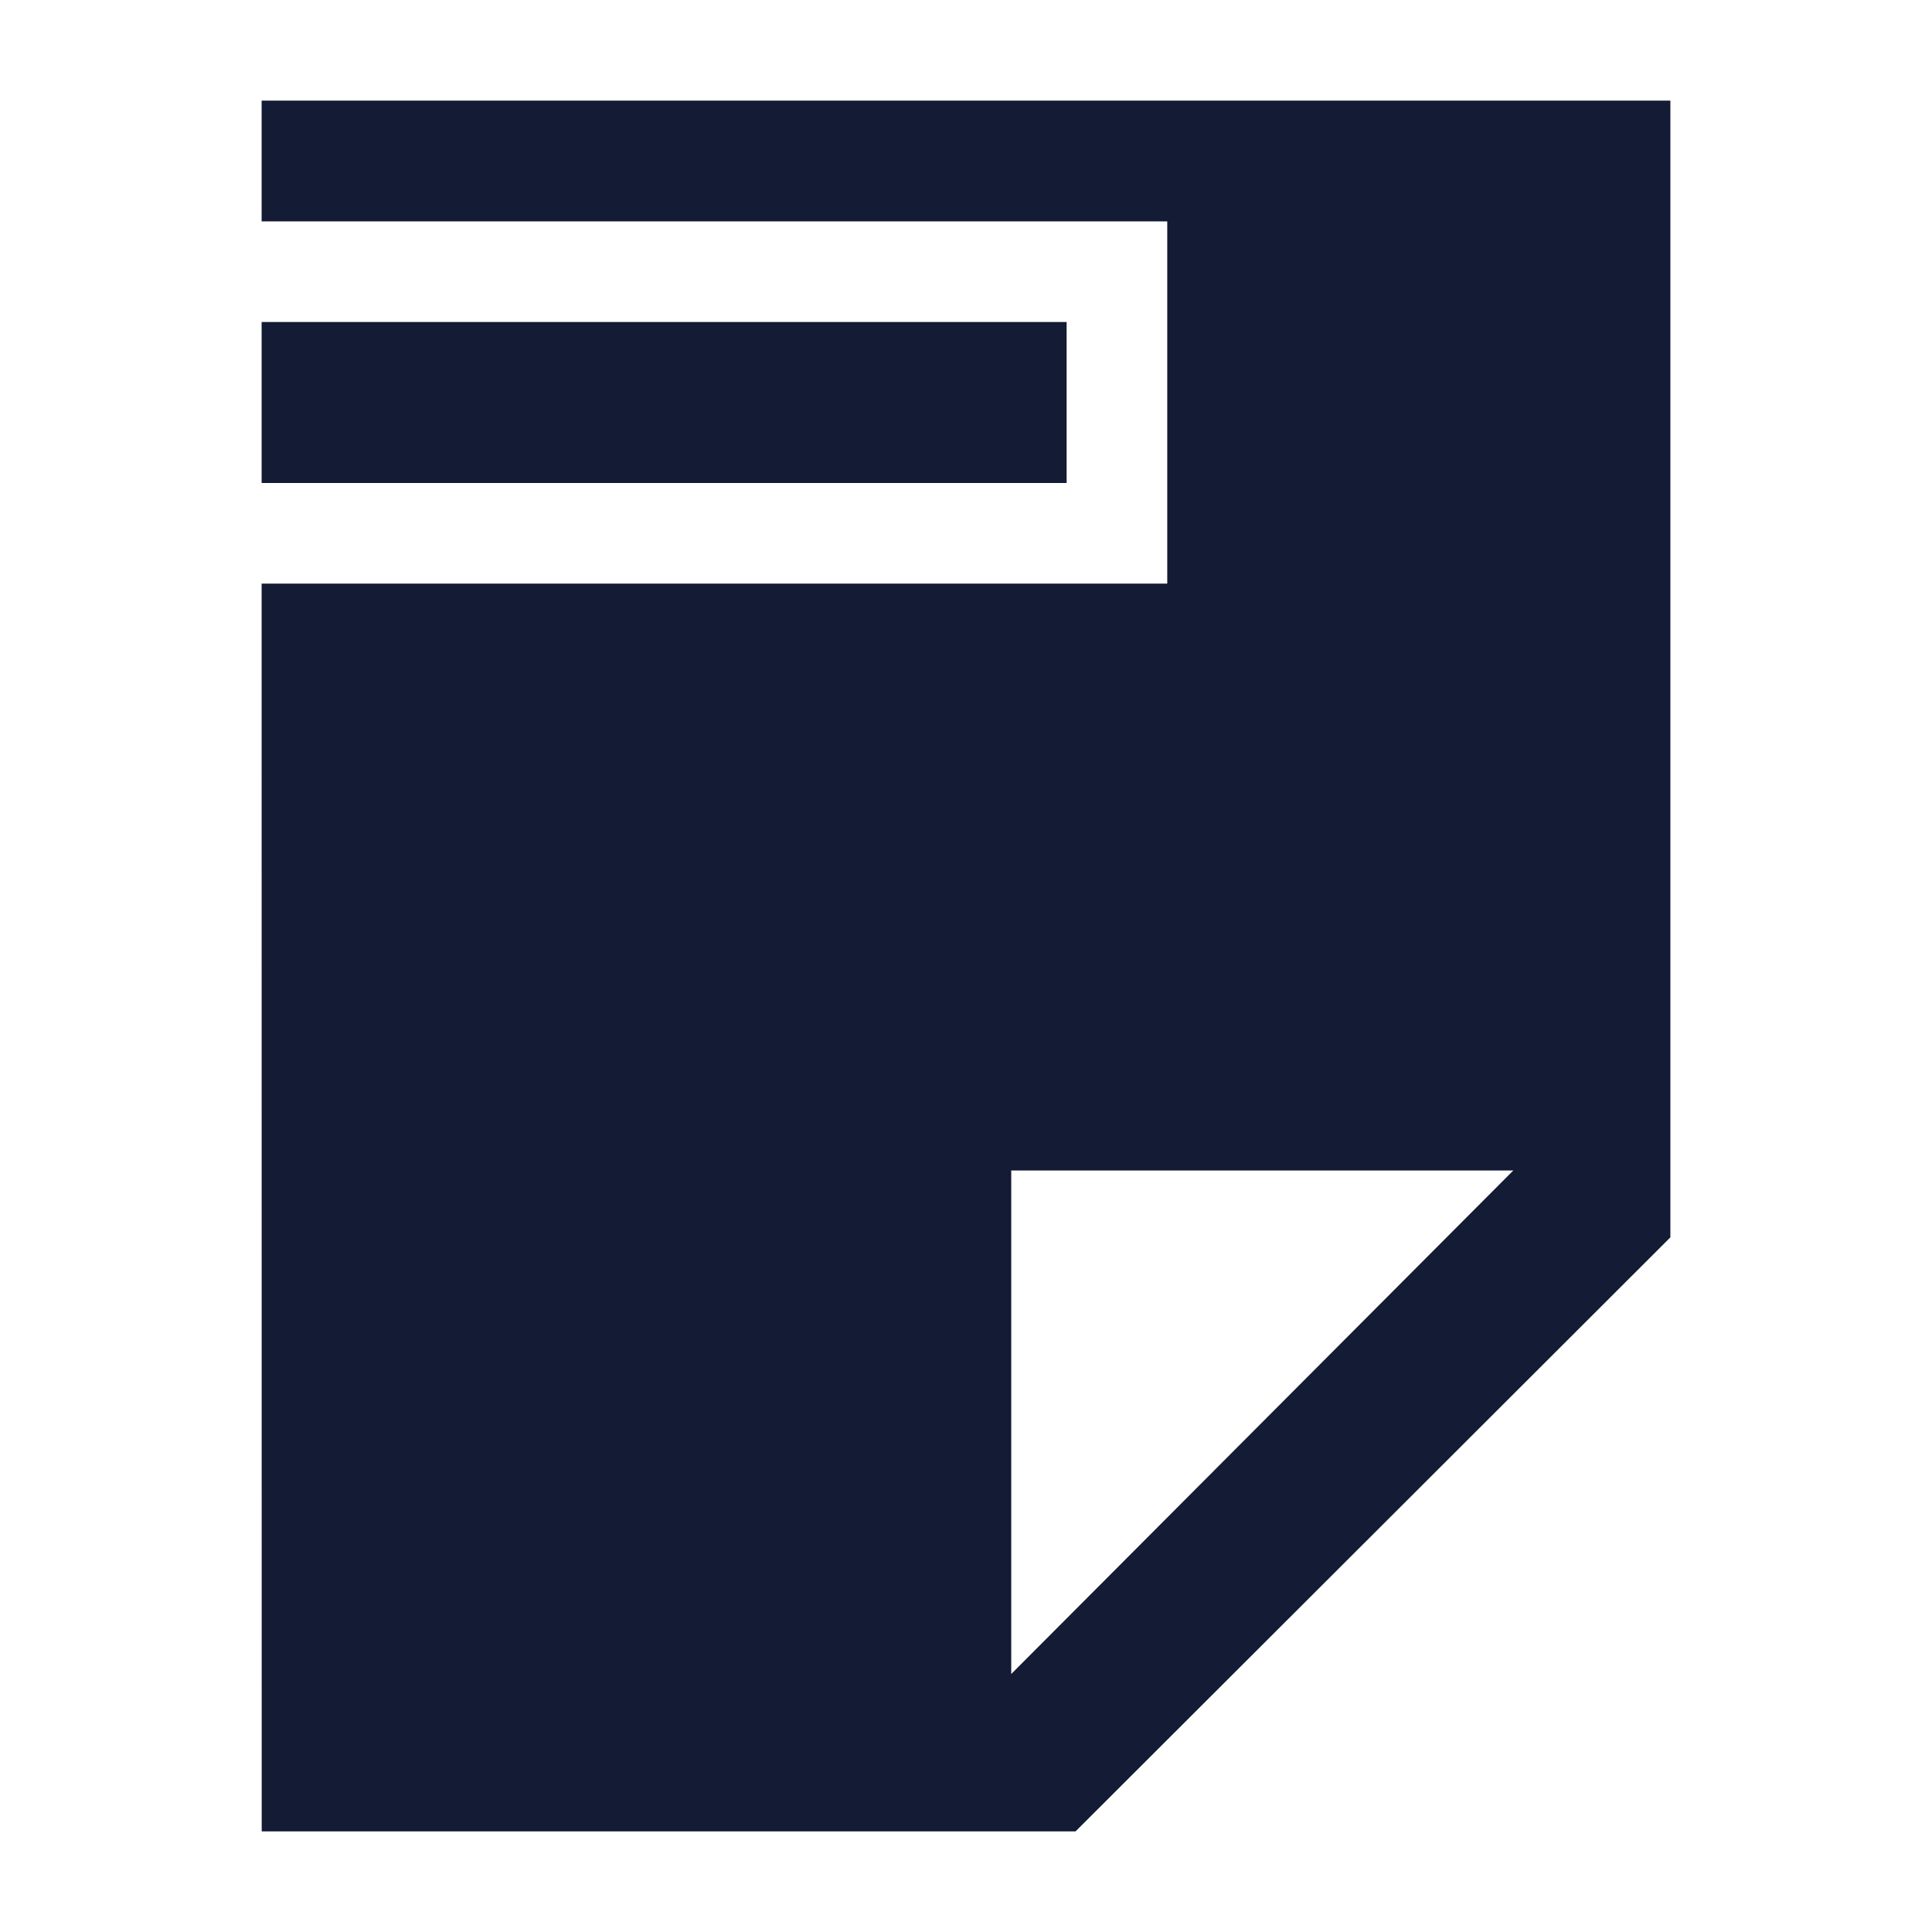 <svg width="24" height="24" viewBox="0 0 24 24" fill="none" xmlns="http://www.w3.org/2000/svg">
<path fill-rule="evenodd" clip-rule="evenodd" d="M3.25 4H13.25V6H3.25V4Z" fill="#141B34"/>
<path fill-rule="evenodd" clip-rule="evenodd" d="M3.25 2.75L3.25 1.25H20.75L20.75 15.371L13.361 22.75L3.251 22.75L3.25 7.25H14.5V2.75H3.25ZM12.562 20.795L18.799 14.54L12.562 14.54L12.562 20.795Z" fill="#141B34"/>
</svg>
